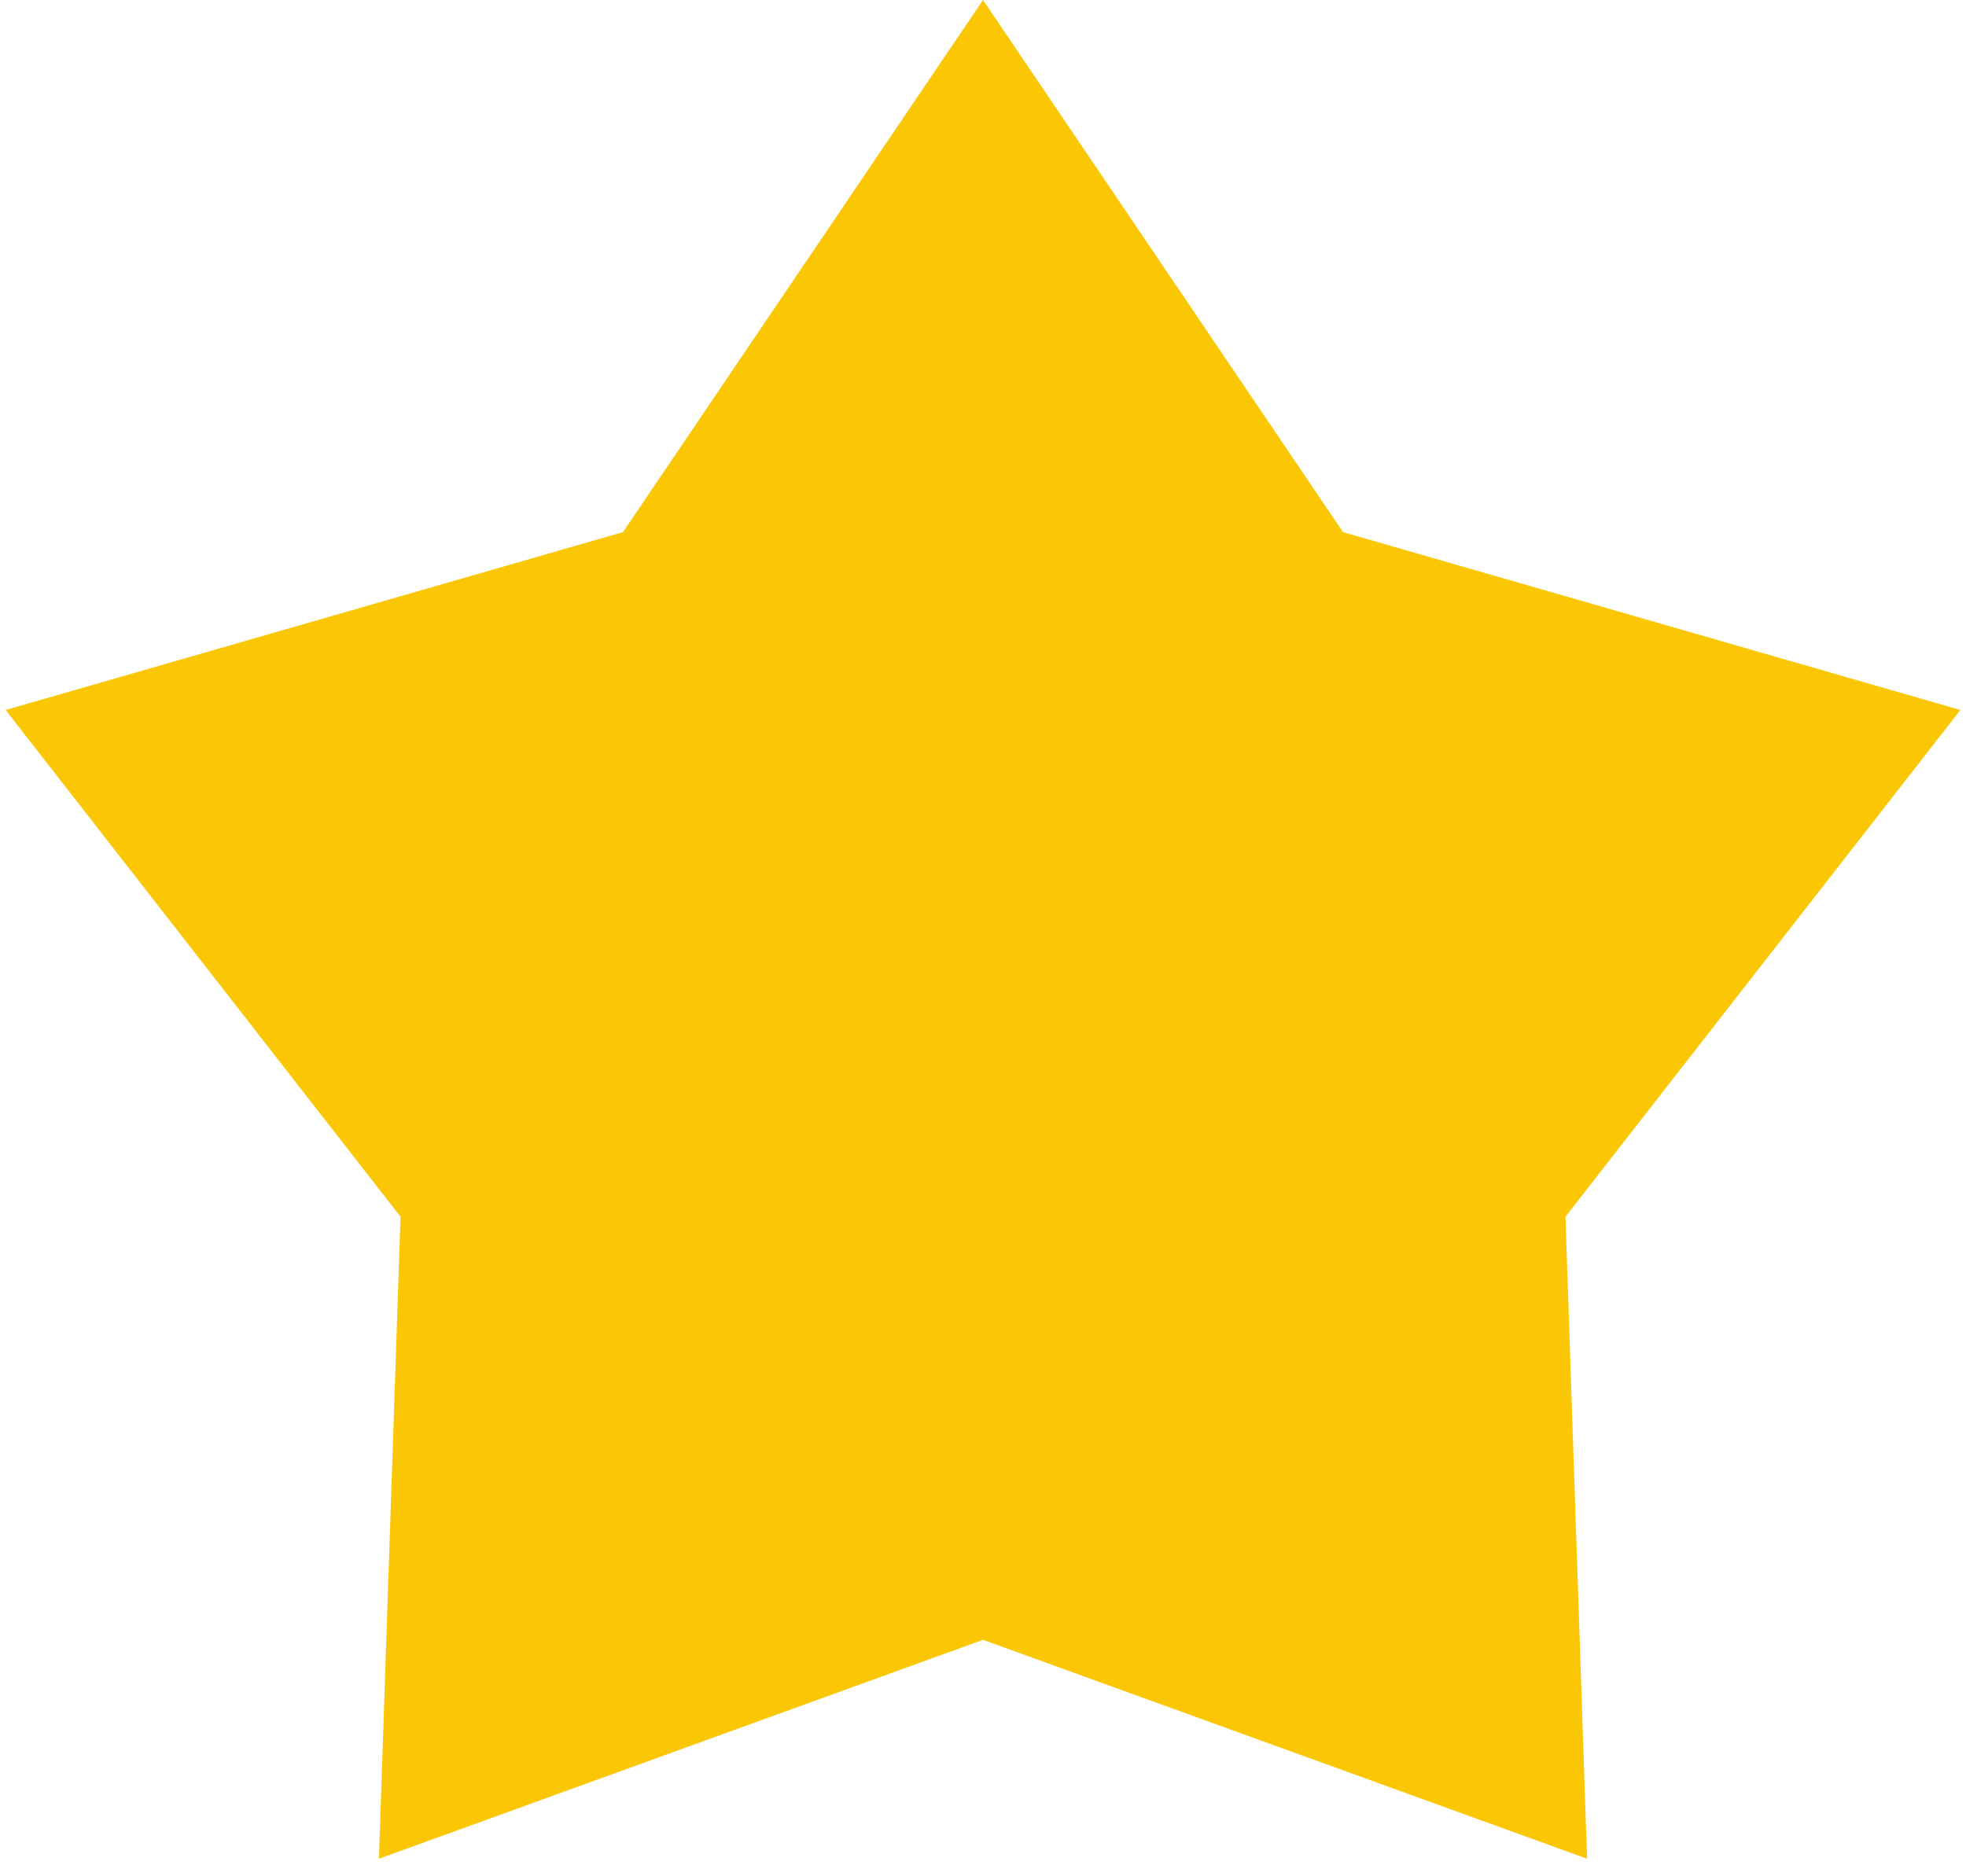 <svg xmlns="http://www.w3.org/2000/svg" width="44" height="42" viewBox="0 0 44 42">
    <path fill="#FBC705" fill-rule="evenodd" d="M23 36.707L9.481 41.607 9.964 27.236 1.126 15.893 14.943 11.911 23 0 31.057 11.911 44.874 15.893 36.036 27.236 36.519 41.607z" transform="translate(-1)"/>
</svg>
